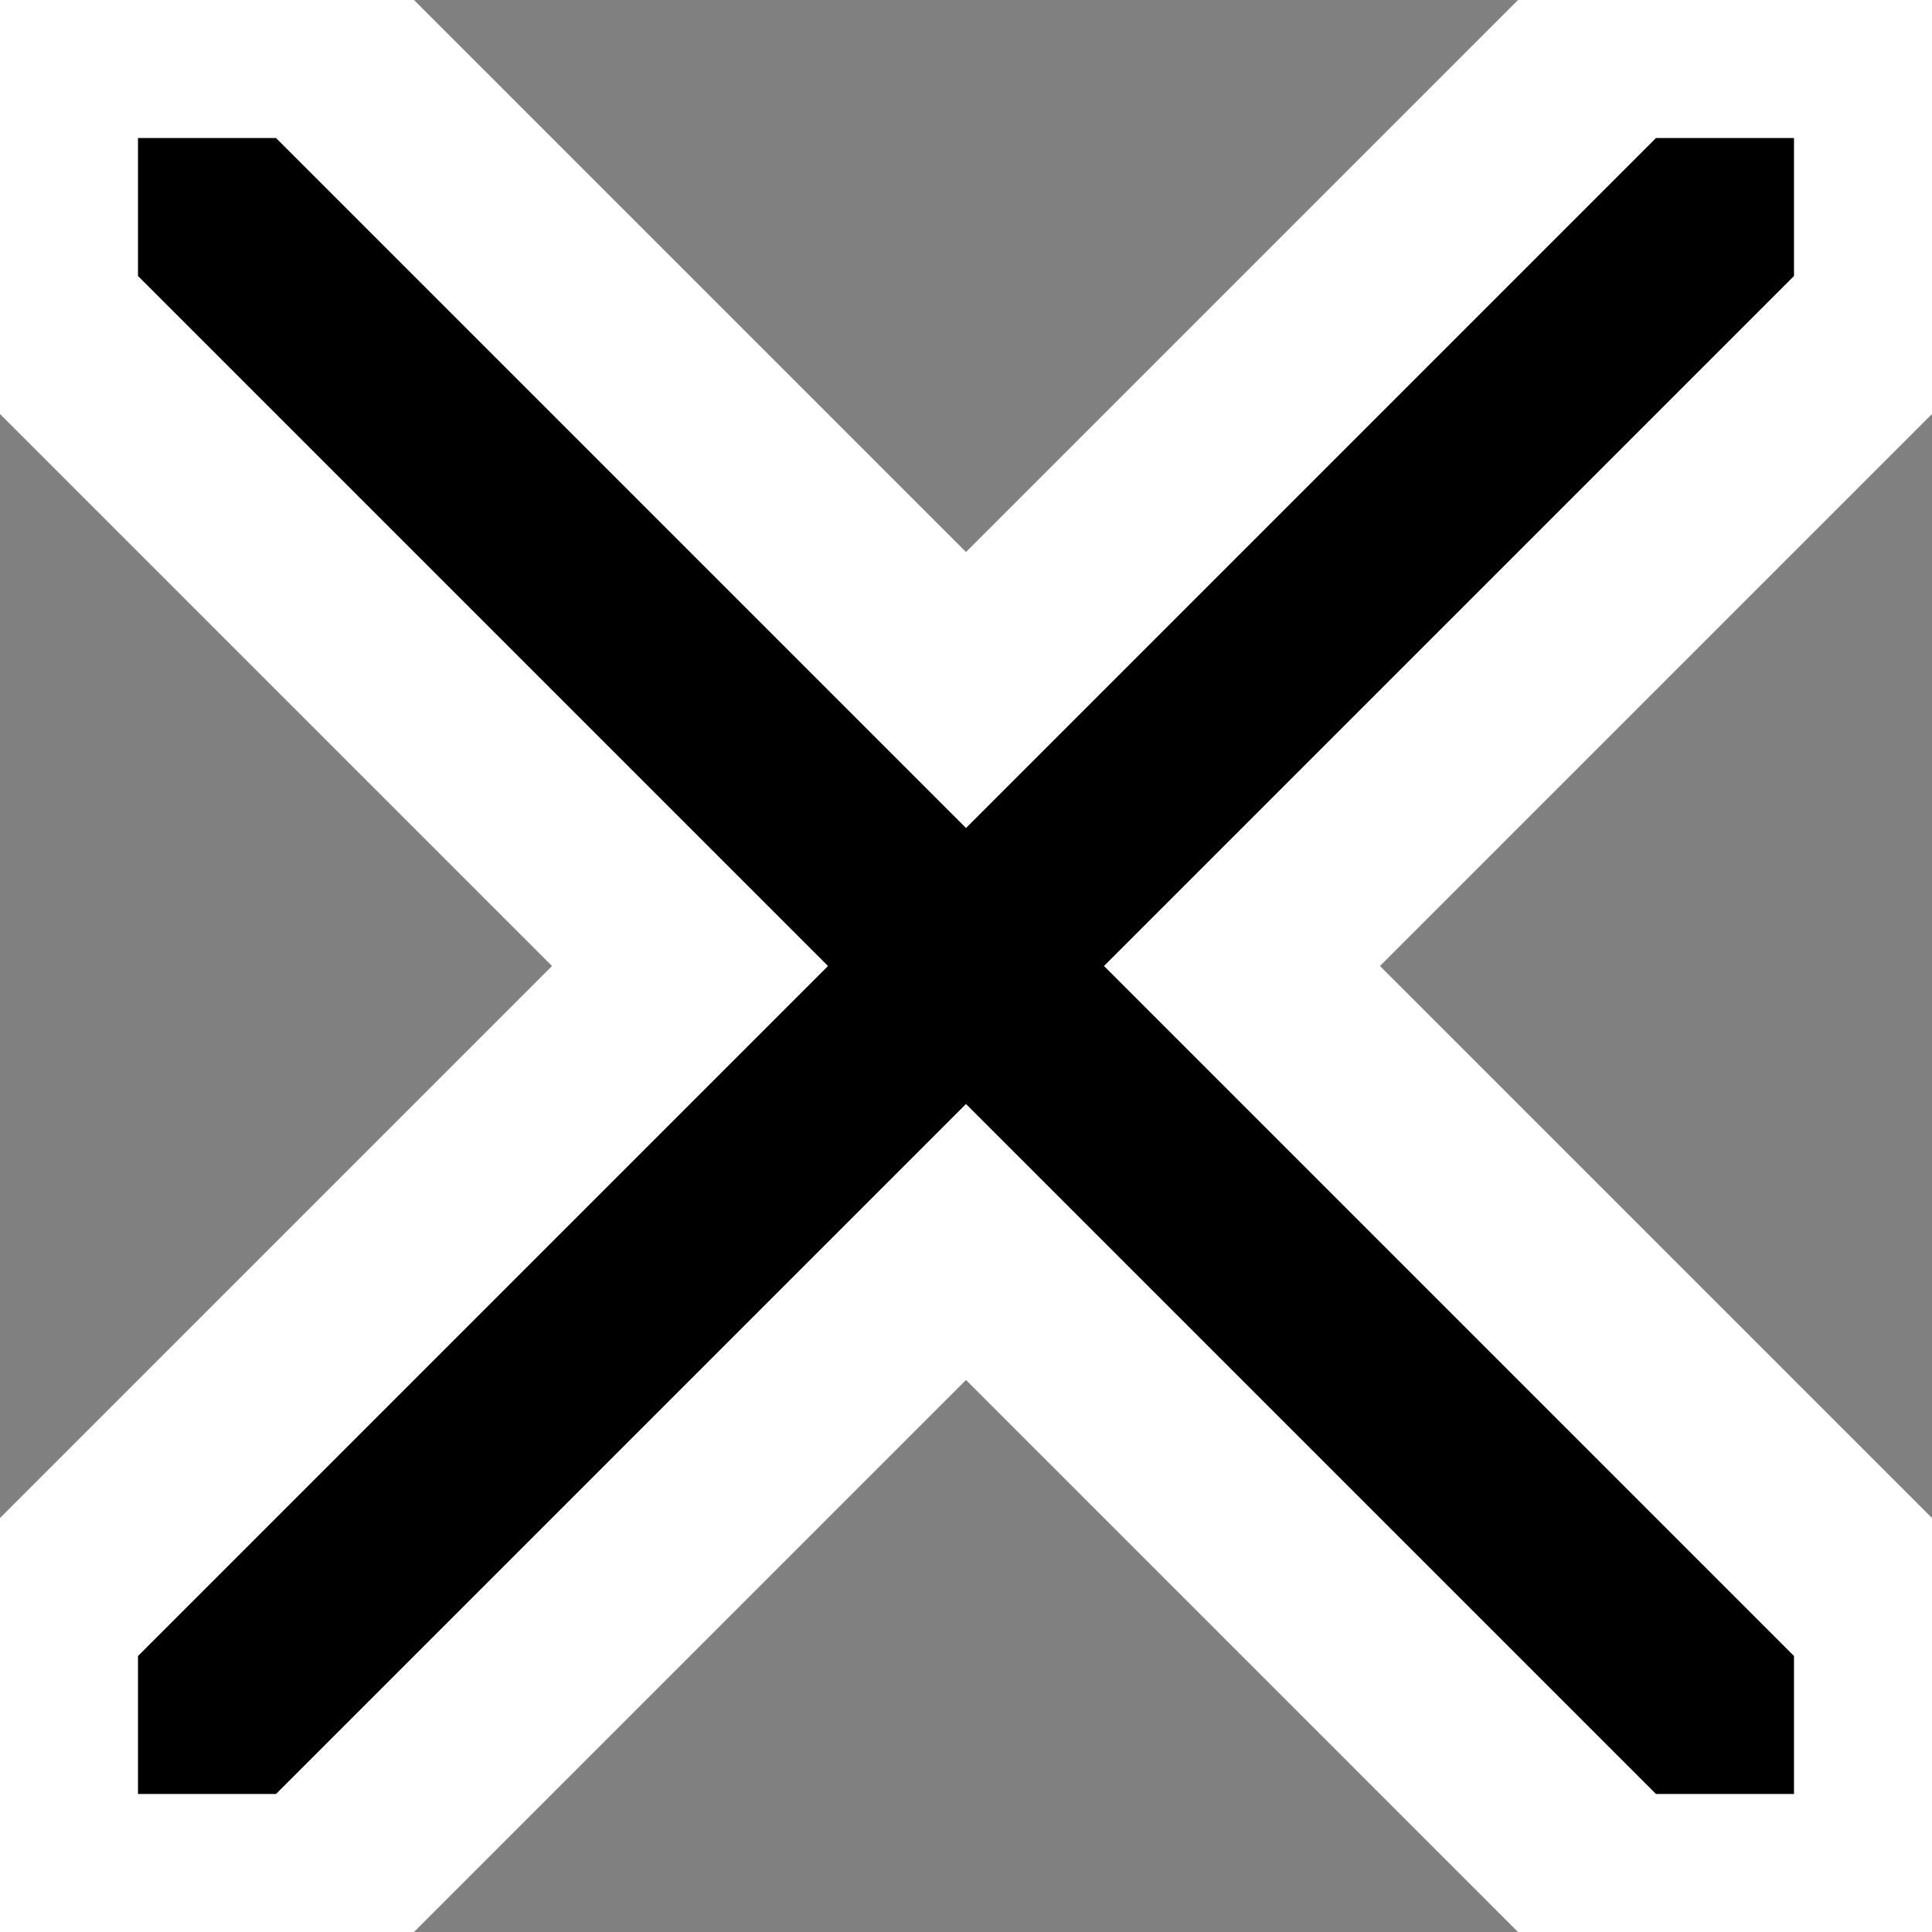 <?xml version="1.0" encoding="UTF-8"?>
<svg xmlns="http://www.w3.org/2000/svg" xmlns:xlink="http://www.w3.org/1999/xlink" width="100%" height="100%" viewBox="0 0 7 7">
  <rect x="0" y="0" width="7" height="7" fill="#808080" stroke="none"/>
  <path
    style="fill:#ffffff"
    d="m 0,0 1.5,0 2,2 2,-2 1.5,0 0,1.5 -2,2 2,2 L 7,7 5.5,7 3.5,5 1.5,7 0,7 0,5.5 2,3.5 0,1.5 z"
    id="halo" />
  <path
    style="fill:#000000"
    d="M 0.5,0.5 0.5,1 3,3.5 0.5,6 0.5,6.5 1,6.5 3.5,4 6,6.5 6.5,6.5 6.5,6 4,3.5 6.5,1 6.5,0.5 6,0.5 3.5,3 1,0.5 z"
    id="crossing" />
</svg>
